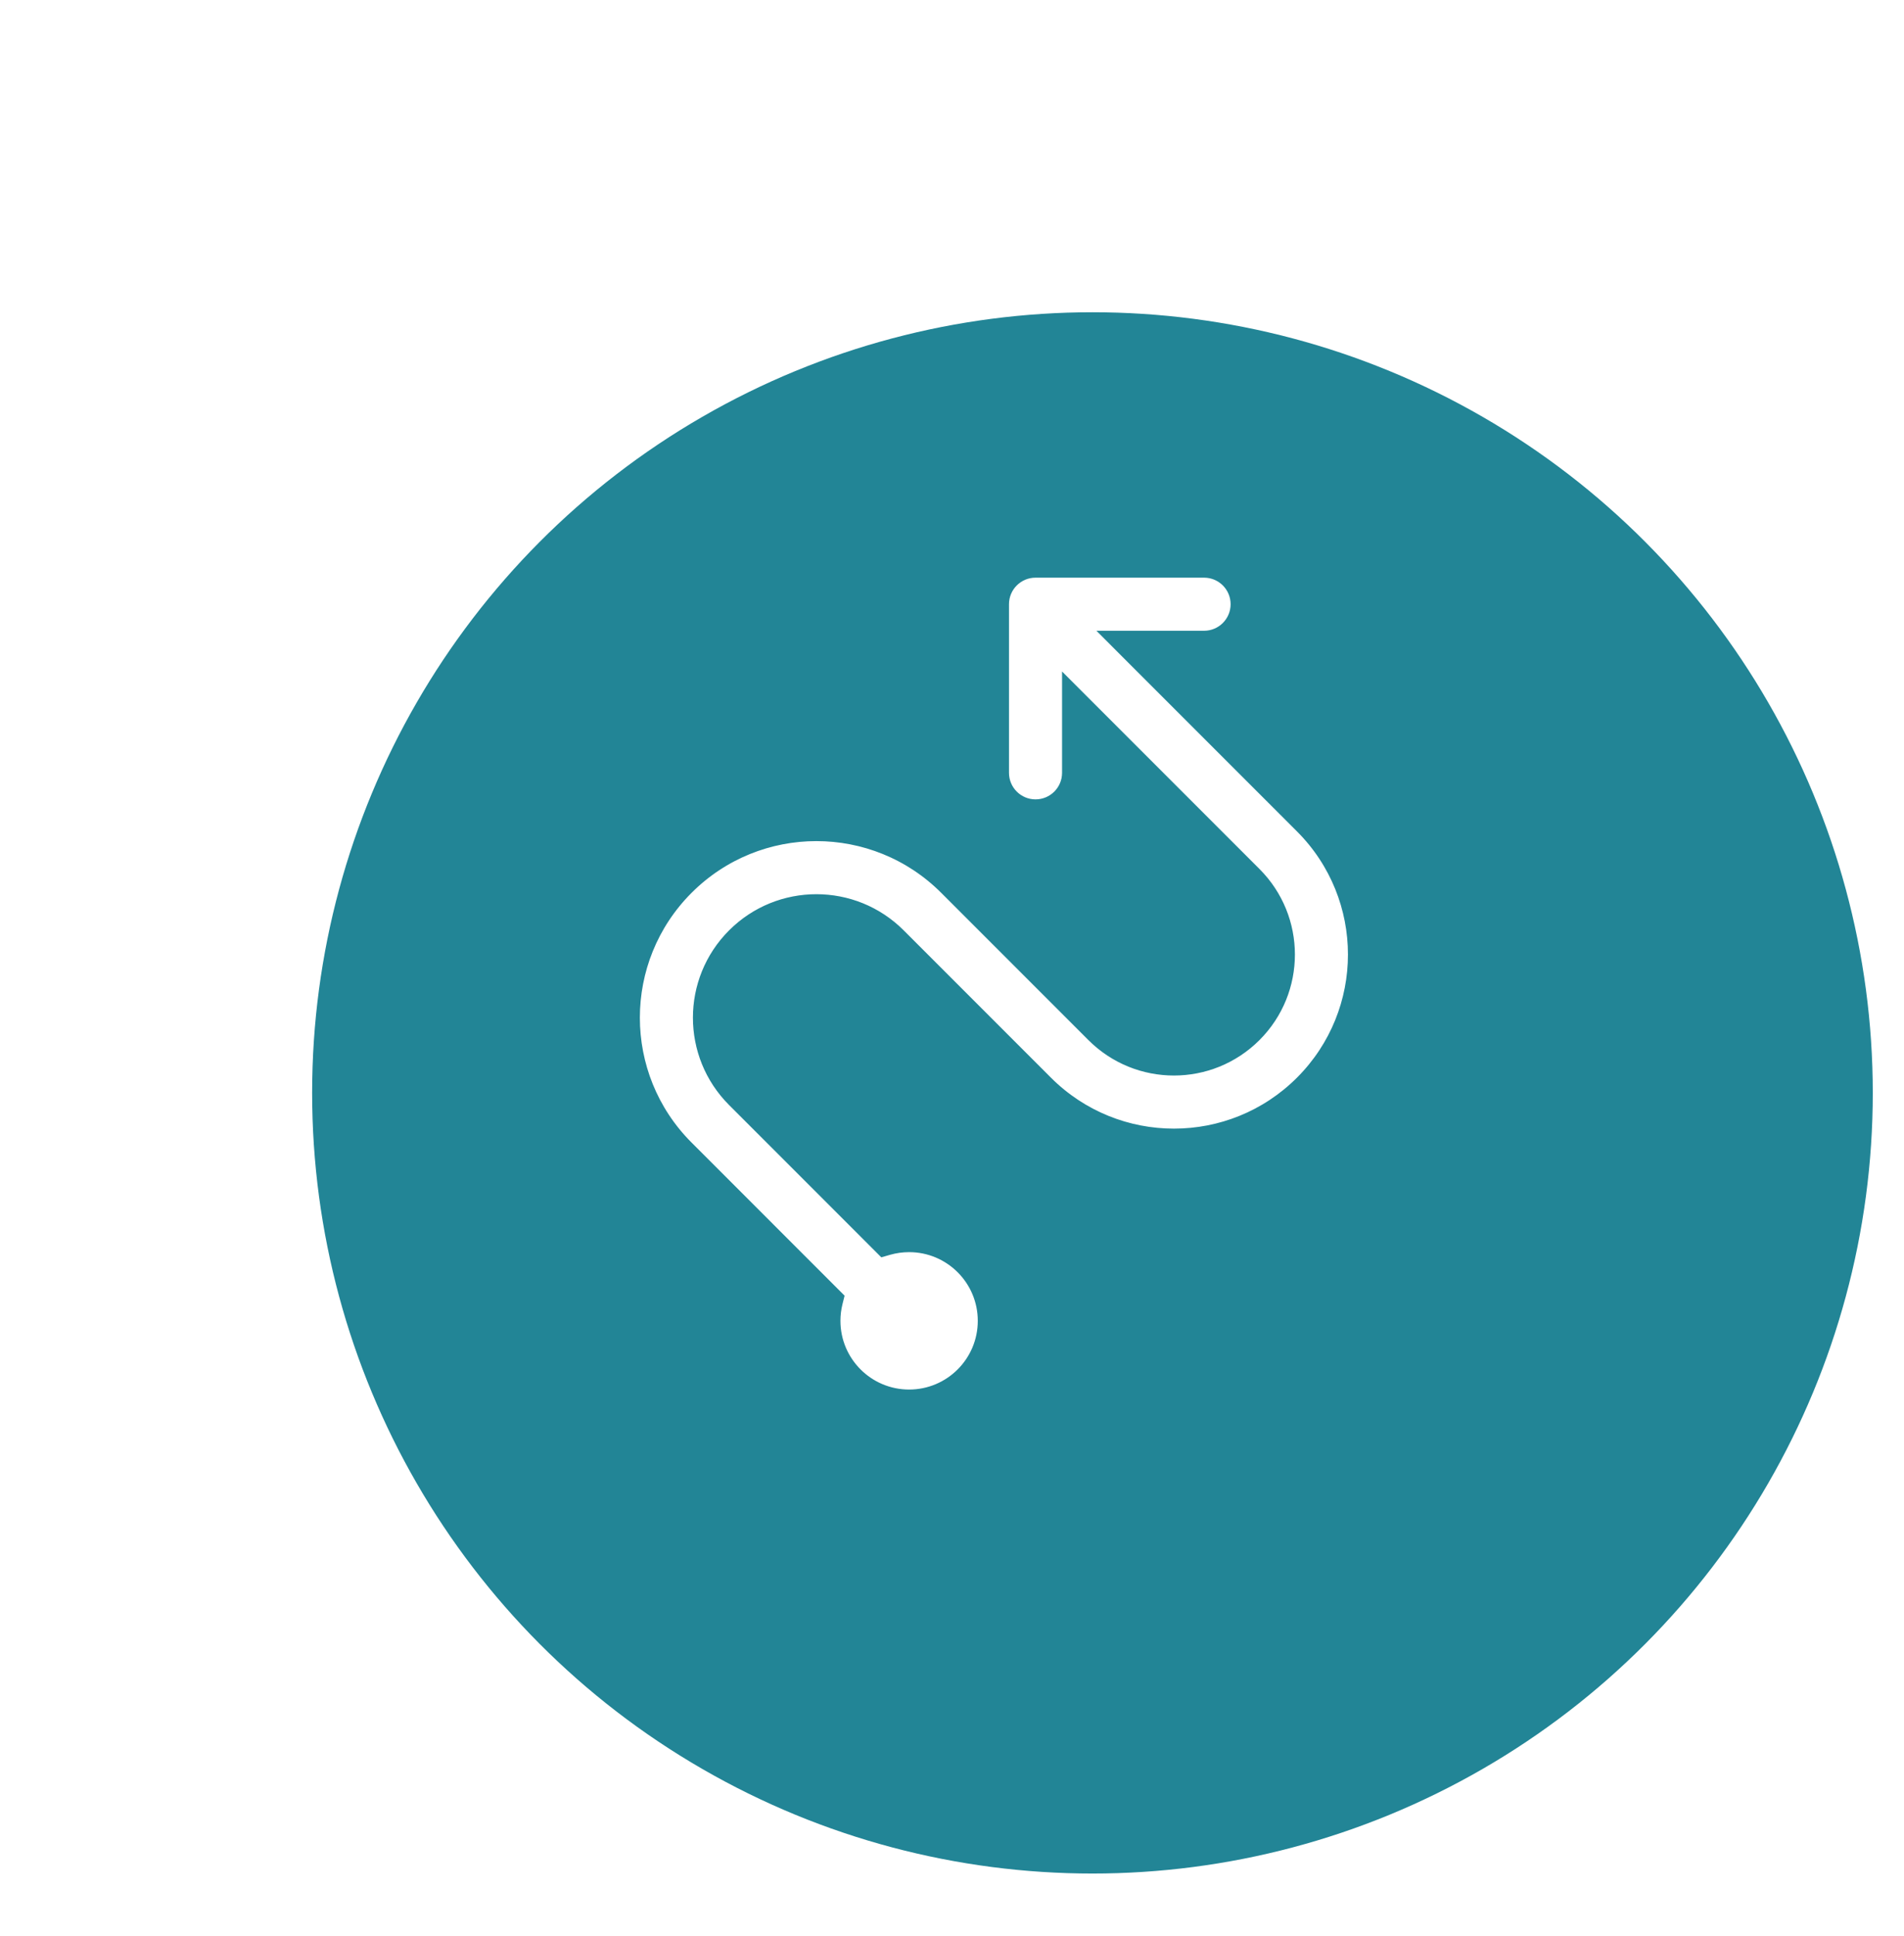 <svg width="61" height="62" viewBox="0 0 61 62" fill="none" xmlns="http://www.w3.org/2000/svg">
<g filter="url(#filter0_d)">
<g filter="url(#filter1_d)">
<circle r="25" transform="matrix(-1 0 0 1 27 27)" fill="#228596"/>
</g>
<path d="M24.204 35.881L24.308 35.985L24.45 35.944C24.664 35.883 24.891 35.85 25.126 35.85C26.479 35.85 27.576 36.947 27.576 38.3C27.576 39.653 26.479 40.75 25.126 40.75C23.773 40.75 22.676 39.653 22.676 38.3C22.676 38.095 22.701 37.897 22.748 37.708L22.782 37.571L22.682 37.471L17.98 32.768C15.673 30.462 15.673 26.723 17.98 24.416C20.286 22.11 24.025 22.11 26.331 24.416L31.047 29.132C32.463 30.548 34.758 30.548 36.174 29.132C37.59 27.717 37.59 25.421 36.174 24.006L30.703 18.535L30.276 18.108V18.712V20.75C30.276 21.358 29.784 21.85 29.176 21.85C28.569 21.85 28.076 21.358 28.076 20.75V15.35C28.076 14.742 28.569 14.25 29.176 14.25H34.576C35.184 14.25 35.676 14.742 35.676 15.35C35.676 15.957 35.184 16.45 34.576 16.45H32.333H31.73L32.156 16.877L37.73 22.45C40.004 24.725 40.004 28.413 37.73 30.688C35.455 32.963 31.767 32.963 29.492 30.688L24.776 25.972C23.329 24.525 20.983 24.525 19.535 25.972C18.088 27.419 18.088 29.765 19.535 31.212L24.204 35.881Z" fill="white" stroke="#228596" stroke-width="0.5"/>
</g>
<defs>
<filter id="filter0_d" x="0" y="0" width="62" height="62" filterUnits="userSpaceOnUse" color-interpolation-filters="sRGB">
<feFlood flood-opacity="0" result="BackgroundImageFix"/>
<feColorMatrix in="SourceAlpha" type="matrix" values="0 0 0 0 0 0 0 0 0 0 0 0 0 0 0 0 0 0 127 0"/>
<feOffset dx="4" dy="4"/>
<feGaussianBlur stdDeviation="3"/>
<feColorMatrix type="matrix" values="0 0 0 0 0 0 0 0 0 0 0 0 0 0 0 0 0 0 0.1 0"/>
<feBlend mode="normal" in2="BackgroundImageFix" result="effect1_dropShadow"/>
<feBlend mode="normal" in="SourceGraphic" in2="effect1_dropShadow" result="shape"/>
</filter>
<filter id="filter1_d" x="0" y="0" width="62" height="62" filterUnits="userSpaceOnUse" color-interpolation-filters="sRGB">
<feFlood flood-opacity="0" result="BackgroundImageFix"/>
<feColorMatrix in="SourceAlpha" type="matrix" values="0 0 0 0 0 0 0 0 0 0 0 0 0 0 0 0 0 0 127 0"/>
<feOffset dx="4" dy="4"/>
<feGaussianBlur stdDeviation="3"/>
<feColorMatrix type="matrix" values="0 0 0 0 0 0 0 0 0 0 0 0 0 0 0 0 0 0 0.1 0"/>
<feBlend mode="normal" in2="BackgroundImageFix" result="effect1_dropShadow"/>
<feBlend mode="normal" in="SourceGraphic" in2="effect1_dropShadow" result="shape"/>
</filter>
</defs>
</svg>
